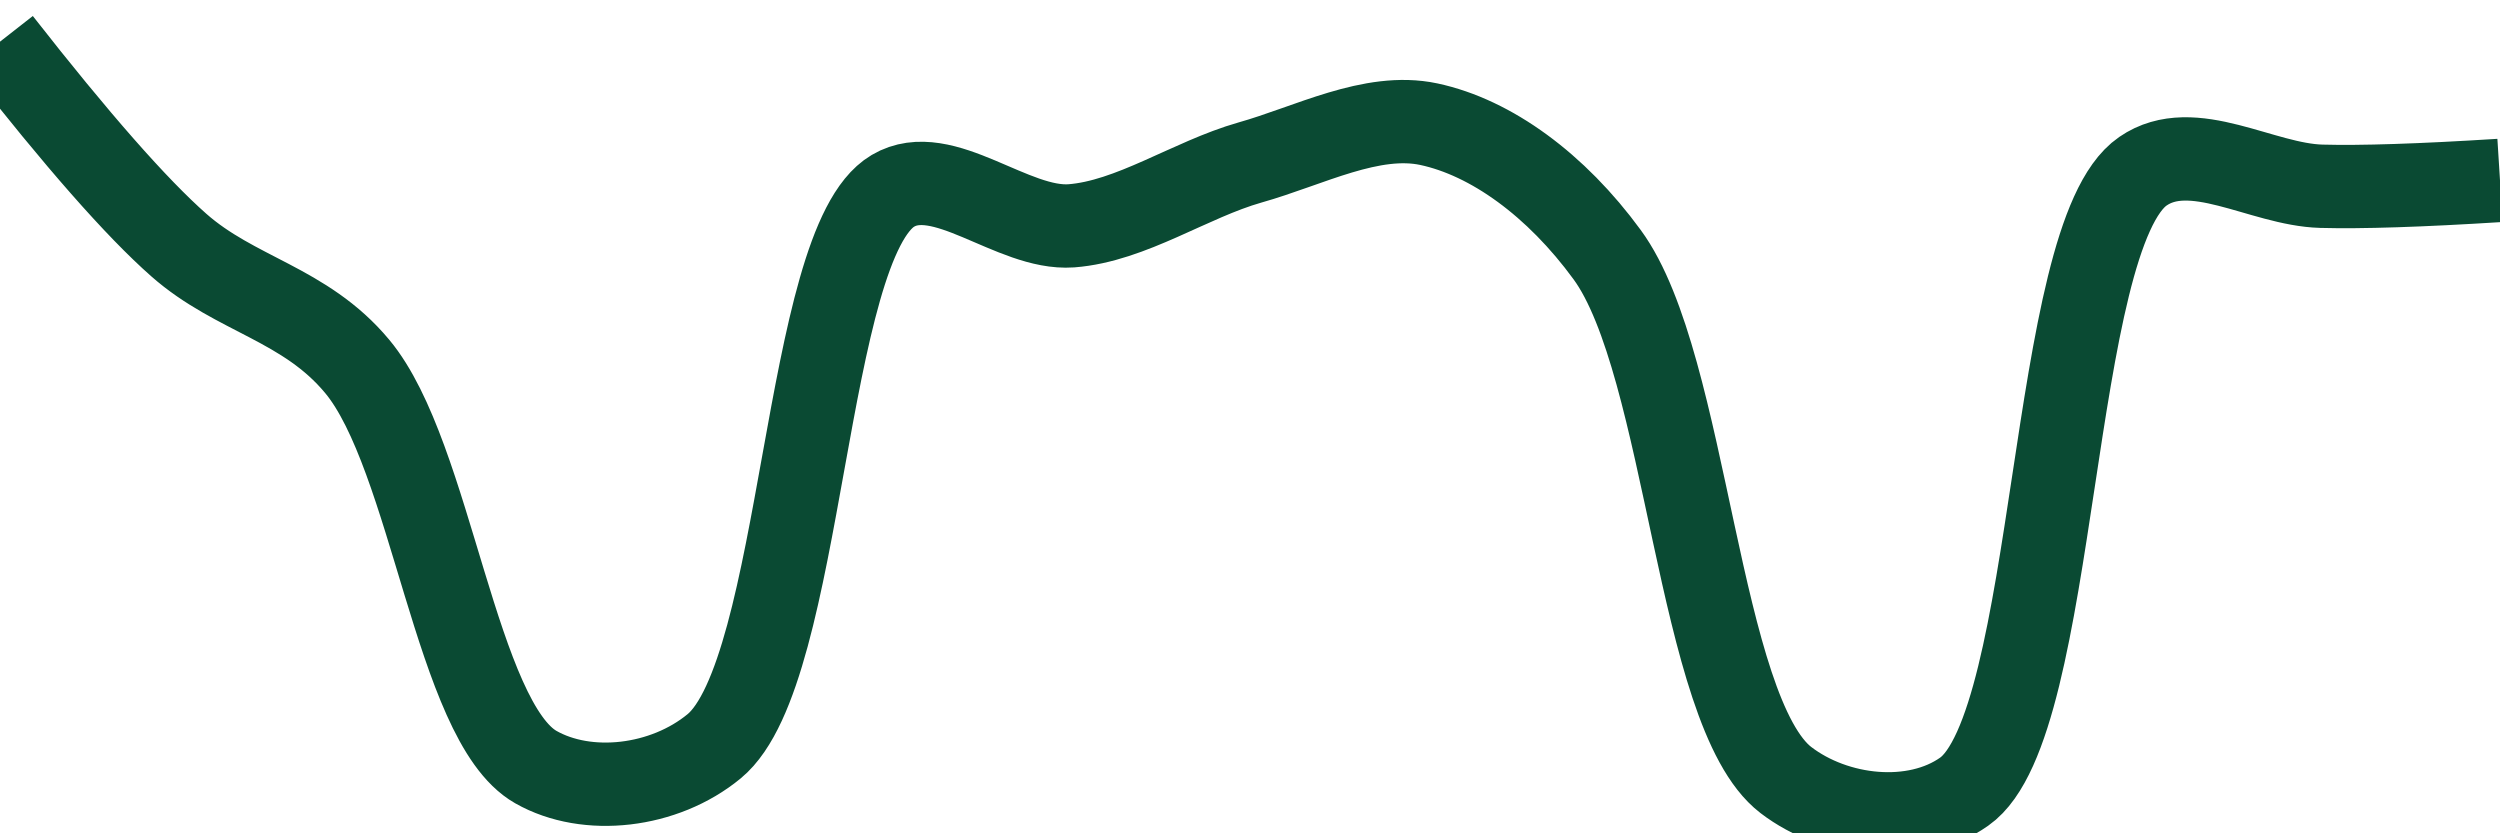 <svg class="main-svg" xmlns="http://www.w3.org/2000/svg" xmlns:xlink="http://www.w3.org/1999/xlink" width="60" height="20" style="" viewBox="0 0 60 20"><rect x="0" y="0" width="60" height="20" style="fill: rgb(0, 0, 0); fill-opacity: 0;"/><defs id="defs-9e1e02"><g class="clips"><clipPath id="clip9e1e02xyplot" class="plotclip"><rect width="60" height="20"/></clipPath><clipPath class="axesclip" id="clip9e1e02x"><rect x="0" y="0" width="60" height="20"/></clipPath><clipPath class="axesclip" id="clip9e1e02y"><rect x="0" y="0" width="60" height="20"/></clipPath><clipPath class="axesclip" id="clip9e1e02xy"><rect x="0" y="0" width="60" height="20"/></clipPath></g><g class="gradients"/><g class="patterns"/></defs><g class="bglayer"><rect class="bg" x="0" y="0" width="60" height="20" style="fill: rgb(0, 0, 0); fill-opacity: 0; stroke-width: 0;"/></g><g class="layer-below"><g class="imagelayer"/><g class="shapelayer"/></g><g class="cartesianlayer"><g class="subplot xy"><g class="layer-subplot"><g class="shapelayer"/><g class="imagelayer"/></g><g class="minor-gridlayer"><g class="x"/><g class="y"/></g><g class="gridlayer"><g class="x"/><g class="y"/></g><g class="zerolinelayer"/><g class="layer-between"><g class="shapelayer"/><g class="imagelayer"/></g><path class="xlines-below"/><path class="ylines-below"/><g class="overlines-below"/><g class="xaxislayer-below"/><g class="yaxislayer-below"/><g class="overaxes-below"/><g class="overplot"><g class="xy" transform="" clip-path="url(#clip9e1e02xyplot)"><g class="scatterlayer mlayer"><g class="trace scatter trace5decda" style="stroke-miterlimit: 2; opacity: 1;"><g class="fills"/><g class="errorbars"/><g class="lines"><path class="js-line" d="M0,1Q2.77,4.54 4.29,5.88C5.65,7.08 7.32,7.29 8.57,8.79C10.36,10.93 10.94,17.32 12.86,18.41C14.09,19.11 15.94,18.9 17.14,17.91C19.3,16.13 19.28,5.85 21.43,4.58C22.63,3.87 24.3,5.52 25.71,5.42C27.15,5.31 28.56,4.31 30,3.9C31.42,3.5 32.92,2.69 34.29,2.98C35.79,3.3 37.35,4.44 38.57,6.11C40.51,8.75 40.74,17.09 42.86,18.72C44.06,19.64 45.95,19.84 47.14,19C49.41,17.41 49.16,5.67 51.43,4.11C52.62,3.29 54.28,4.43 55.71,4.47Q57.14,4.51 60,4.33" style="vector-effect: none; fill: none; stroke: rgb(10, 74, 51); stroke-opacity: 1; stroke-width: 2px; opacity: 1;"/></g><g class="points"/><g class="text"/></g></g></g></g><path class="xlines-above crisp" d="M0,0" style="fill: none;"/><path class="ylines-above crisp" d="M0,0" style="fill: none;"/><g class="overlines-above"/><g class="xaxislayer-above"/><g class="yaxislayer-above"/><g class="overaxes-above"/></g></g><g class="polarlayer"/><g class="smithlayer"/><g class="ternarylayer"/><g class="geolayer"/><g class="funnelarealayer"/><g class="pielayer"/><g class="iciclelayer"/><g class="treemaplayer"/><g class="sunburstlayer"/><g class="glimages"/><defs id="topdefs-9e1e02"><g class="clips"/></defs><g class="layer-above"><g class="imagelayer"/><g class="shapelayer"/></g><g class="infolayer"><g class="g-gtitle"/></g></svg>